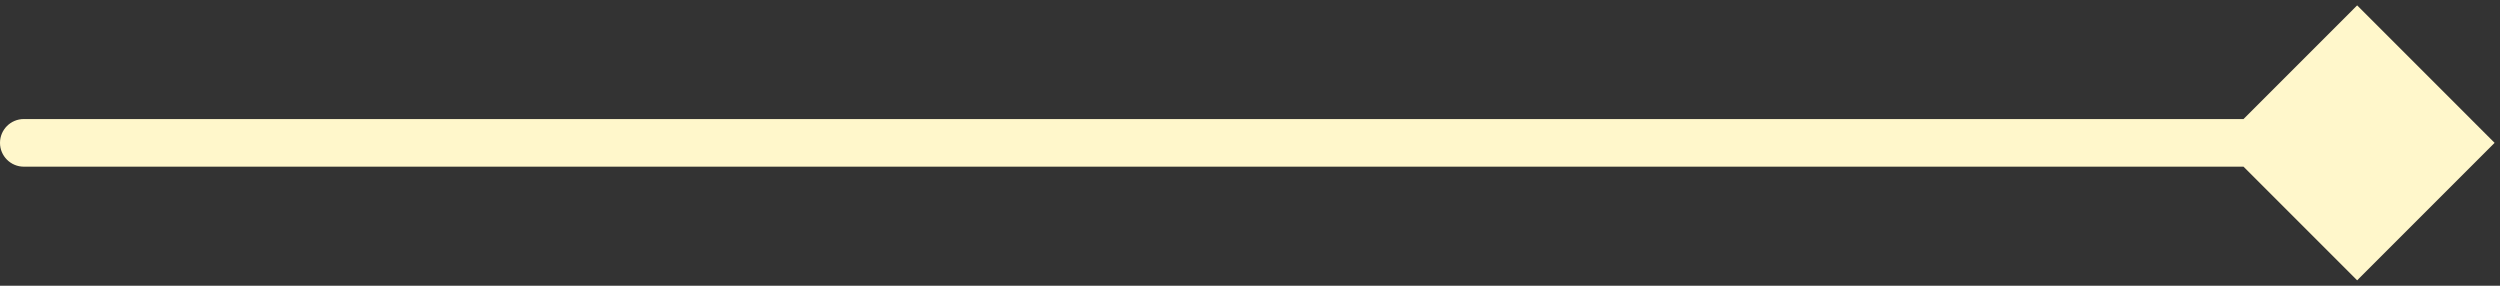 <svg width="315" height="36" viewBox="0 0 315 36" fill="none" xmlns="http://www.w3.org/2000/svg">
<rect x="0" y="0" width="315" height="36" fill="#333333" stroke="none"/>
<path d="M3 15C1.343 15 0 16.343 0 18C0 19.657 1.343 21 3 21V18V15ZM314.32 18L297 0.679L279.68 18L297 35.321L314.32 18ZM3 18V21H297V18V15H3V18Z" fill="#FFF7CB"/>
</svg>
